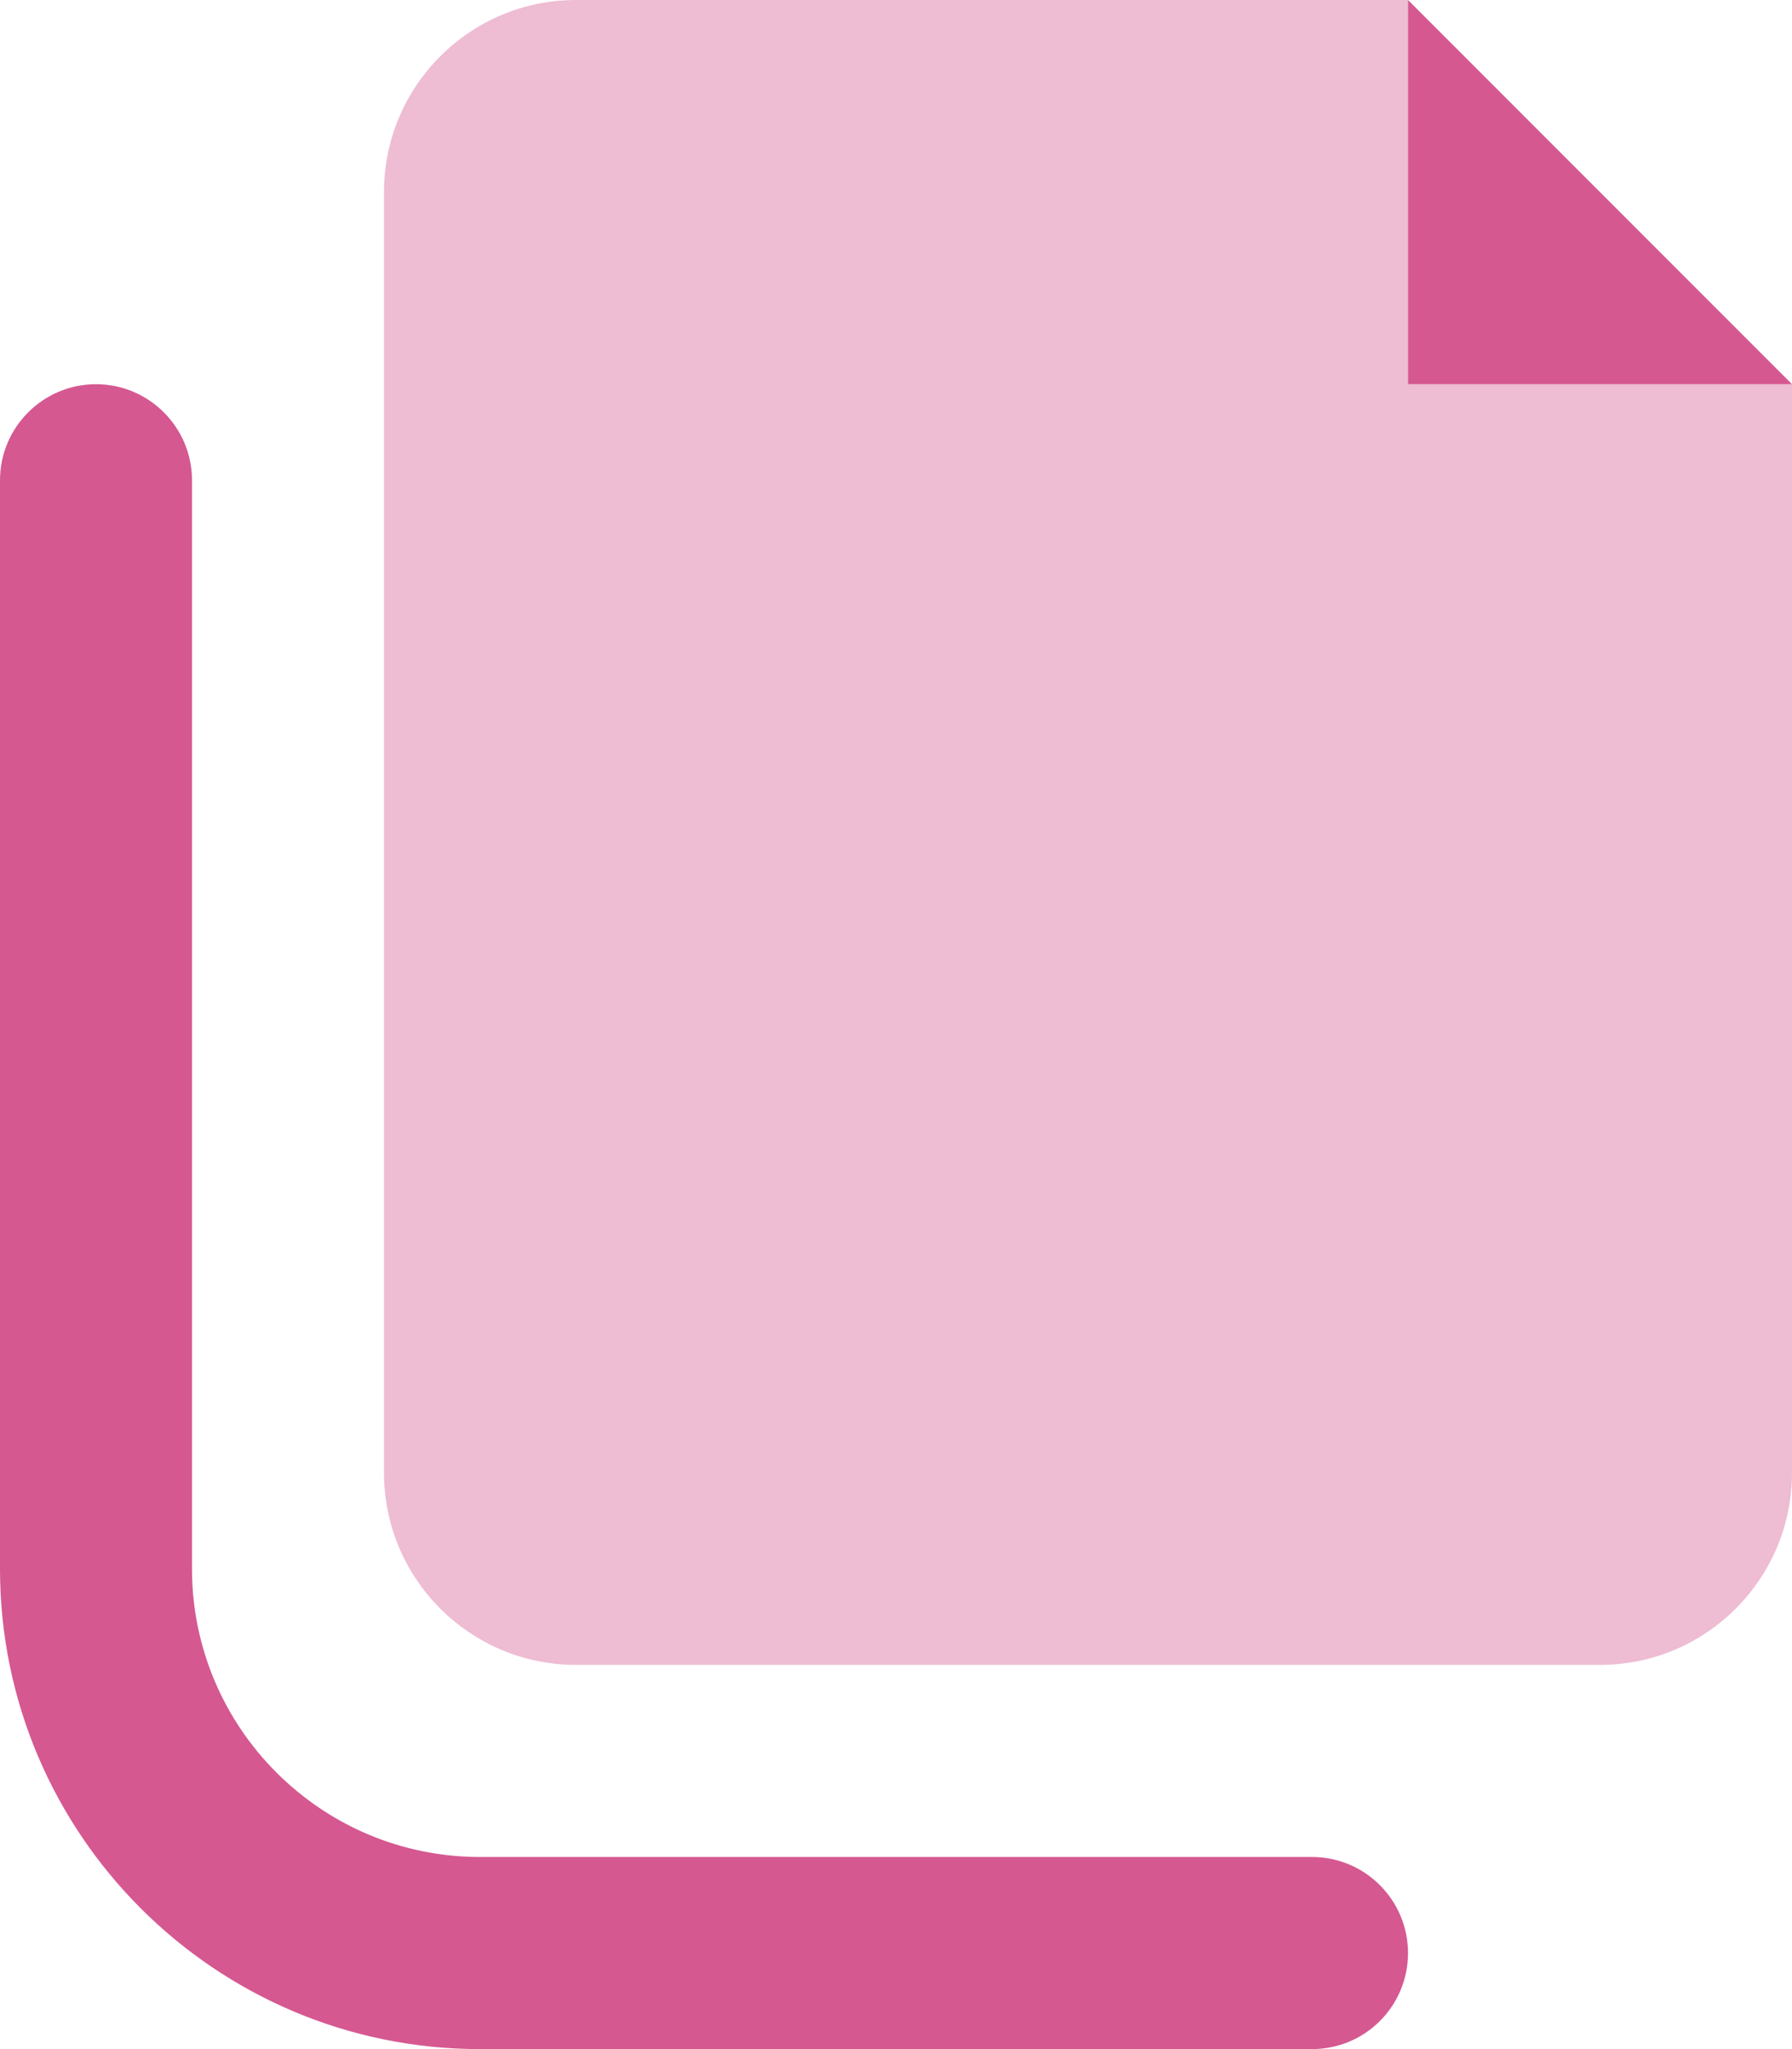 <svg width="14" height="16" viewBox="0 0 14 16" fill="none" xmlns="http://www.w3.org/2000/svg">
<path d="M11 0V3H14L11 0ZM10.25 16H3.75C1.682 16 0 14.319 0 12.25V3.75C0 3.337 0.336 3 0.75 3C1.164 3 1.5 3.337 1.5 3.75V12.25C1.5 13.491 2.509 14.5 3.75 14.5H10.25C10.664 14.5 11 14.836 11 15.25C11 15.664 10.666 16 10.25 16Z" fill="#D55891"/>
<path opacity="0.4" d="M3 11.5V1.5C3 0.672 3.672 0 4.5 0H11V3H14V11.5C14 12.328 13.328 13 12.5 13H4.5C3.672 13 3 12.328 3 11.5Z" fill="#D55891"/>
</svg>
